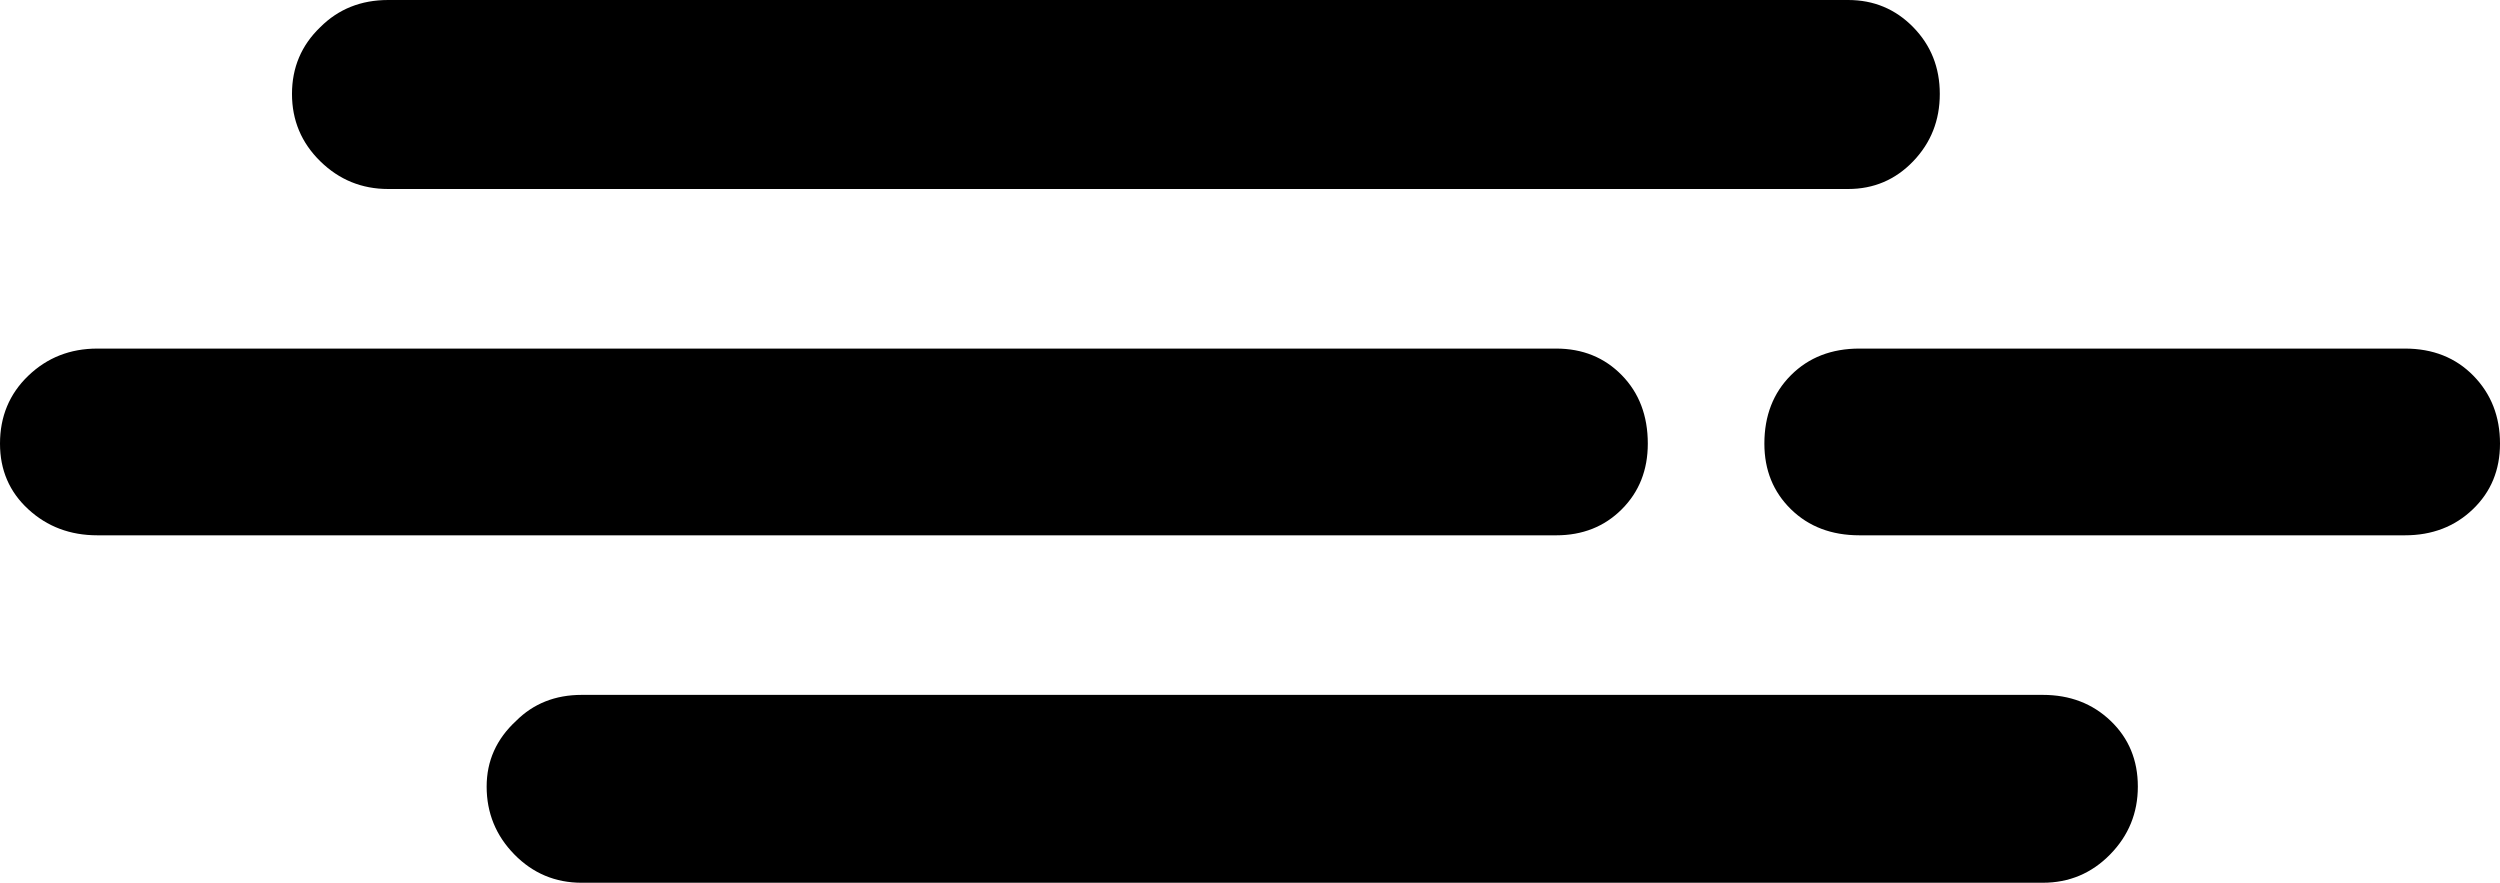 <svg xmlns="http://www.w3.org/2000/svg" viewBox="0 0 2209 780"><path d="M0 392q0-36 25-60t61-24h1289q35 0 58 23.5t23 60.5q0 35-23 58t-58 23H86q-36 0-61-23T0 392zM258 83q0-35 25-59 24-24 60-24h1290q34 0 57.5 24t23.5 59-23.5 59.5T1633 167H343q-35 0-60-24.5T258 83zm172 612q0-34 26-58 23-23 58-23h1291q36 0 60 23t24 58-24.5 60-59.5 25H514q-35 0-59.5-25T430 695zm1129-303q0-37 23.5-60.5T1643 308h482q37 0 60.5 24t23.5 60q0 35-24 58t-60 23h-482q-37 0-60.5-23t-23.5-58z"/></svg>
